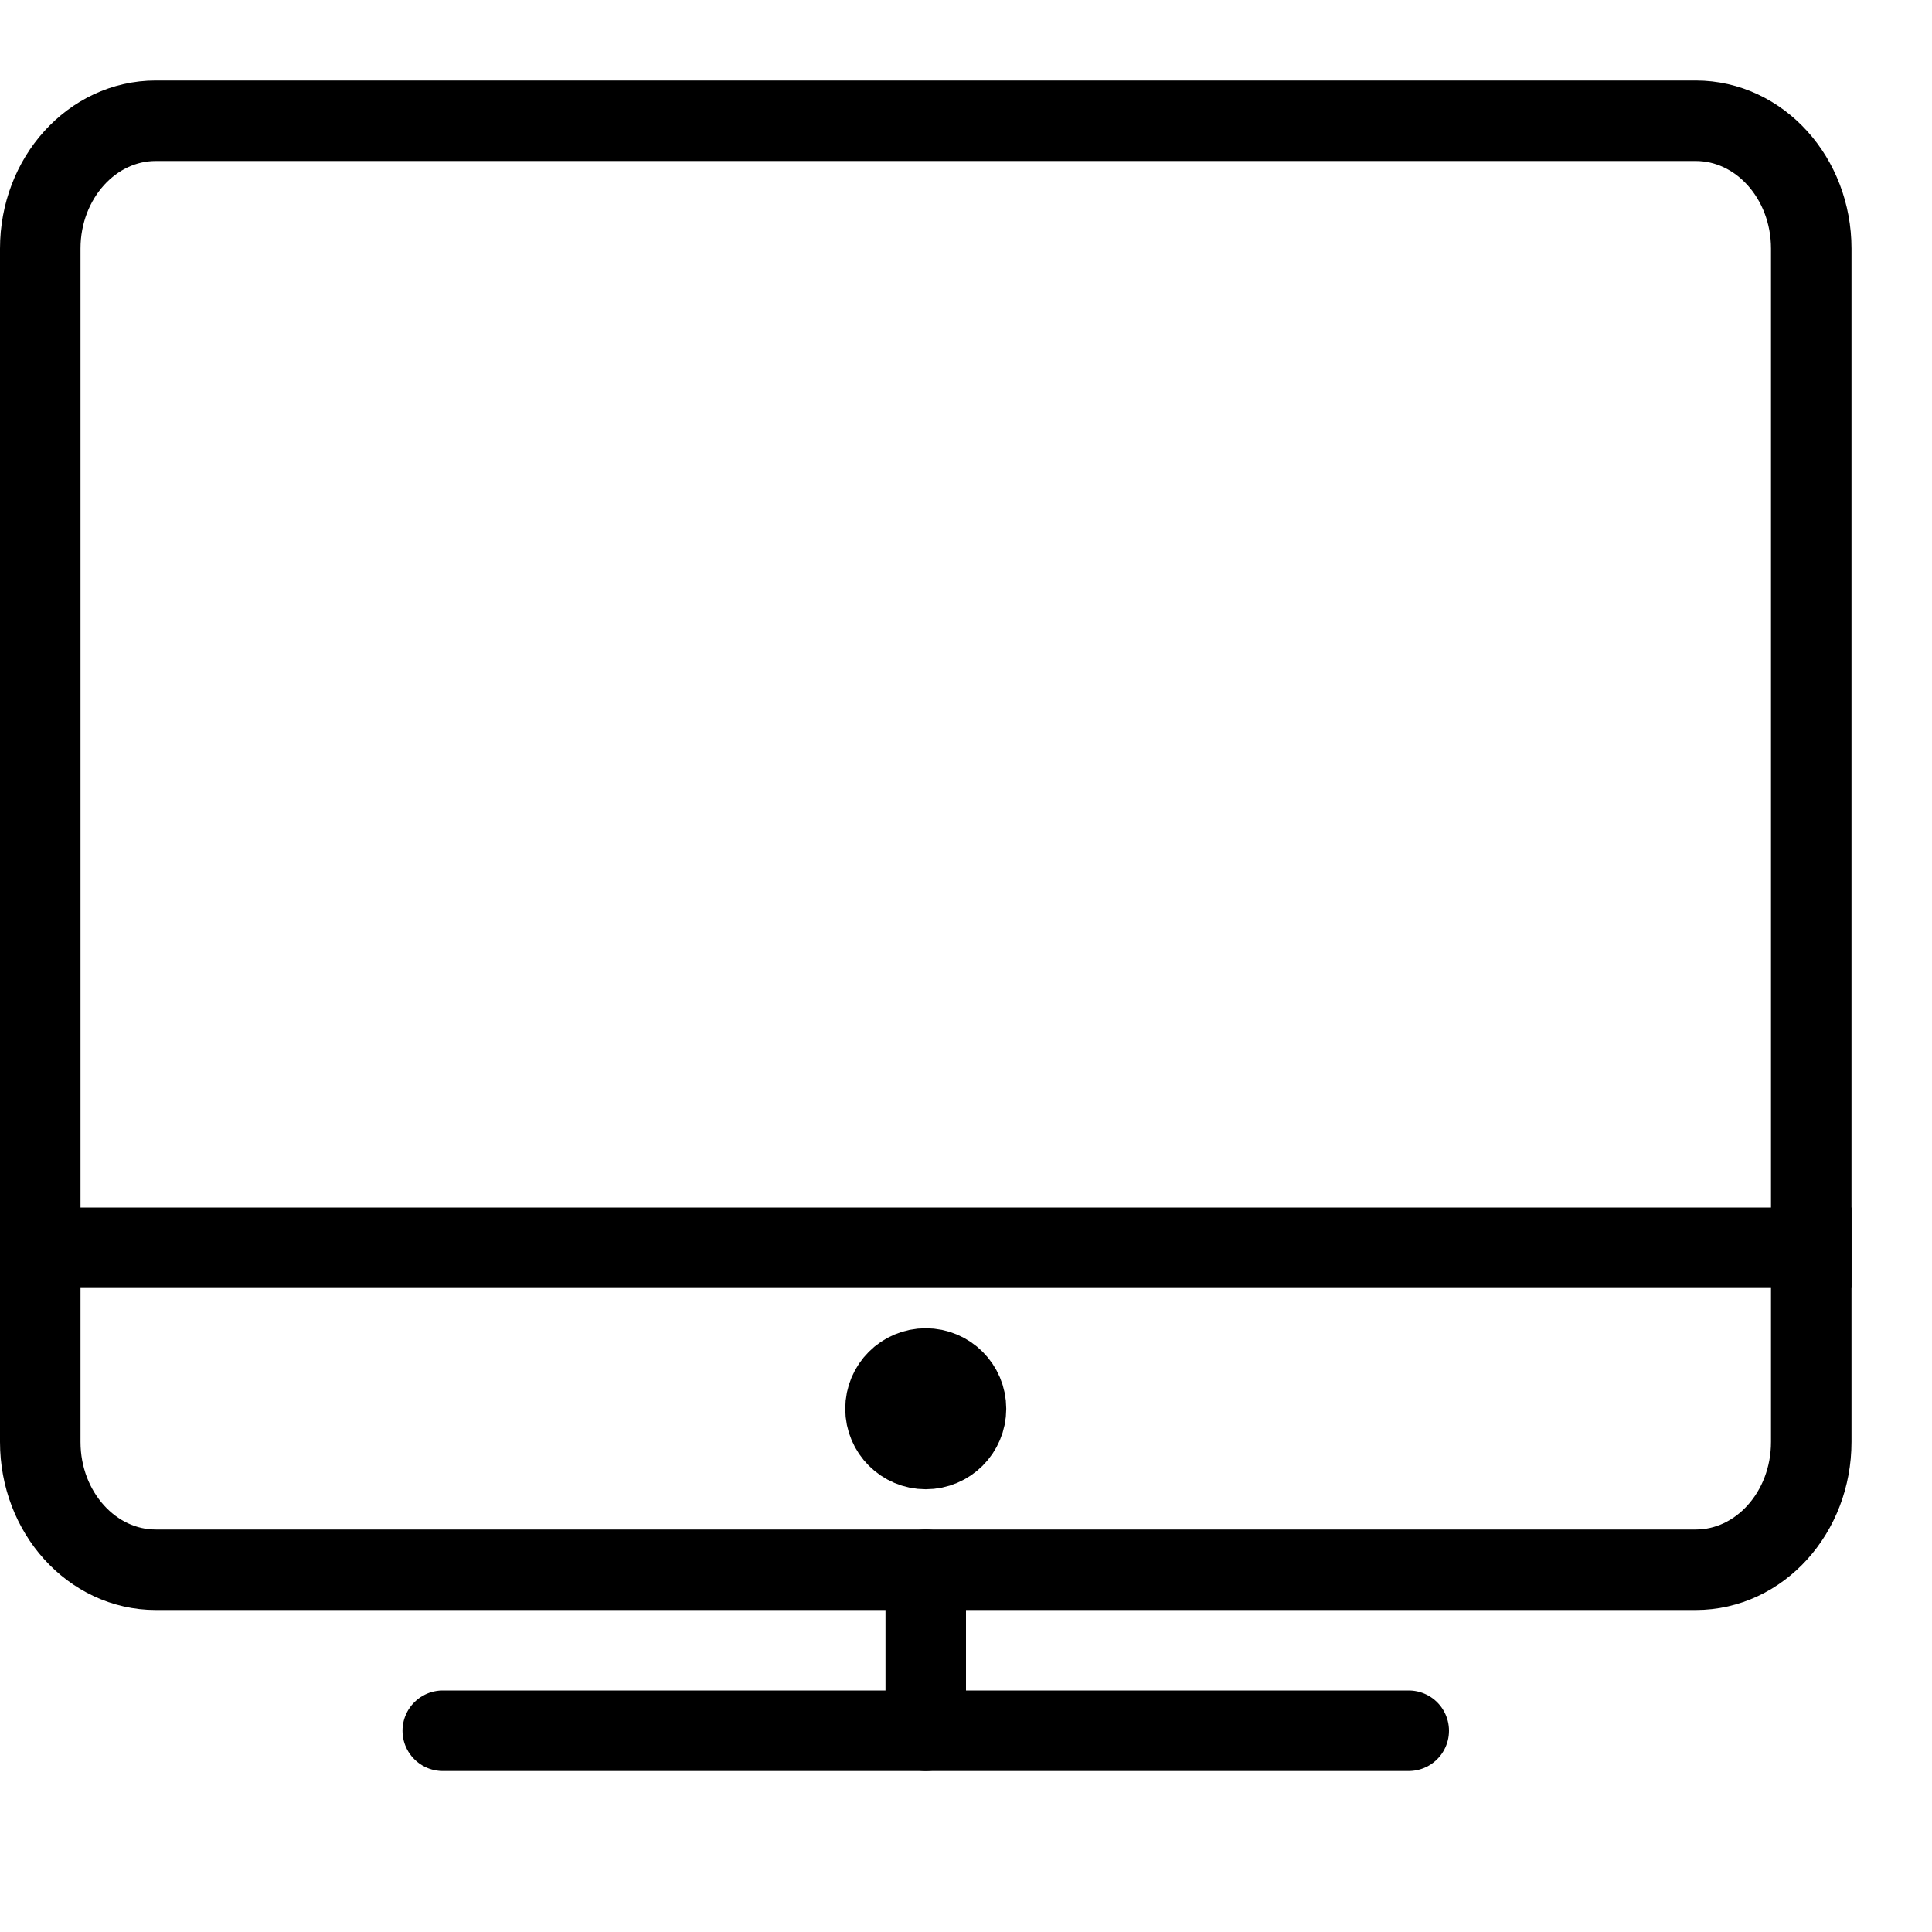 <?xml version="1.0" encoding="UTF-8"?>
<svg width="24px" height="24px" viewBox="0 0 24 24" version="1.1" xmlns="http://www.w3.org/2000/svg" xmlns:xlink="http://www.w3.org/1999/xlink">
    <!-- Generator: Sketch 46.2 (44496) - http://www.bohemiancoding.com/sketch -->
    <title>desktop</title>
    <desc>Created with Sketch.</desc>
    <defs></defs>
    <g id="Page-1" stroke="none" stroke-width="1" fill="none" fill-rule="evenodd" stroke-linejoin="round">
        <g id="desktop" stroke="#000000">
            <path d="M22.5,17.912 C22.5,18.789 21.858,19.5 21.065,19.5 L1.935,19.5 C1.143,19.5 0.5,18.789 0.5,17.912 L0.5,3.088 C0.5,2.211 1.143,1.5 1.935,1.5 L21.065,1.5 C21.858,1.5 22.5,2.211 22.5,3.088 L22.5,17.912 Z" id="Stroke-239" stroke-linecap="round"></path>
            <path d="M5.5,21.5 L17.5,21.5" id="Stroke-240" stroke-linecap="round"></path>
            <path d="M11.5,19.5 L11.5,21.5" id="Stroke-241" stroke-linecap="round"></path>
            <path d="M12,17.5 C12,17.776 11.776,18 11.5,18 C11.224,18 11,17.776 11,17.5 C11,17.224 11.224,17 11.5,17 C11.776,17 12,17.224 12,17.5 Z" id="Stroke-242"></path>
            <path d="M0.5,15.5 L23,15.5" id="Stroke-243"></path>
        </g>
    </g>
</svg>